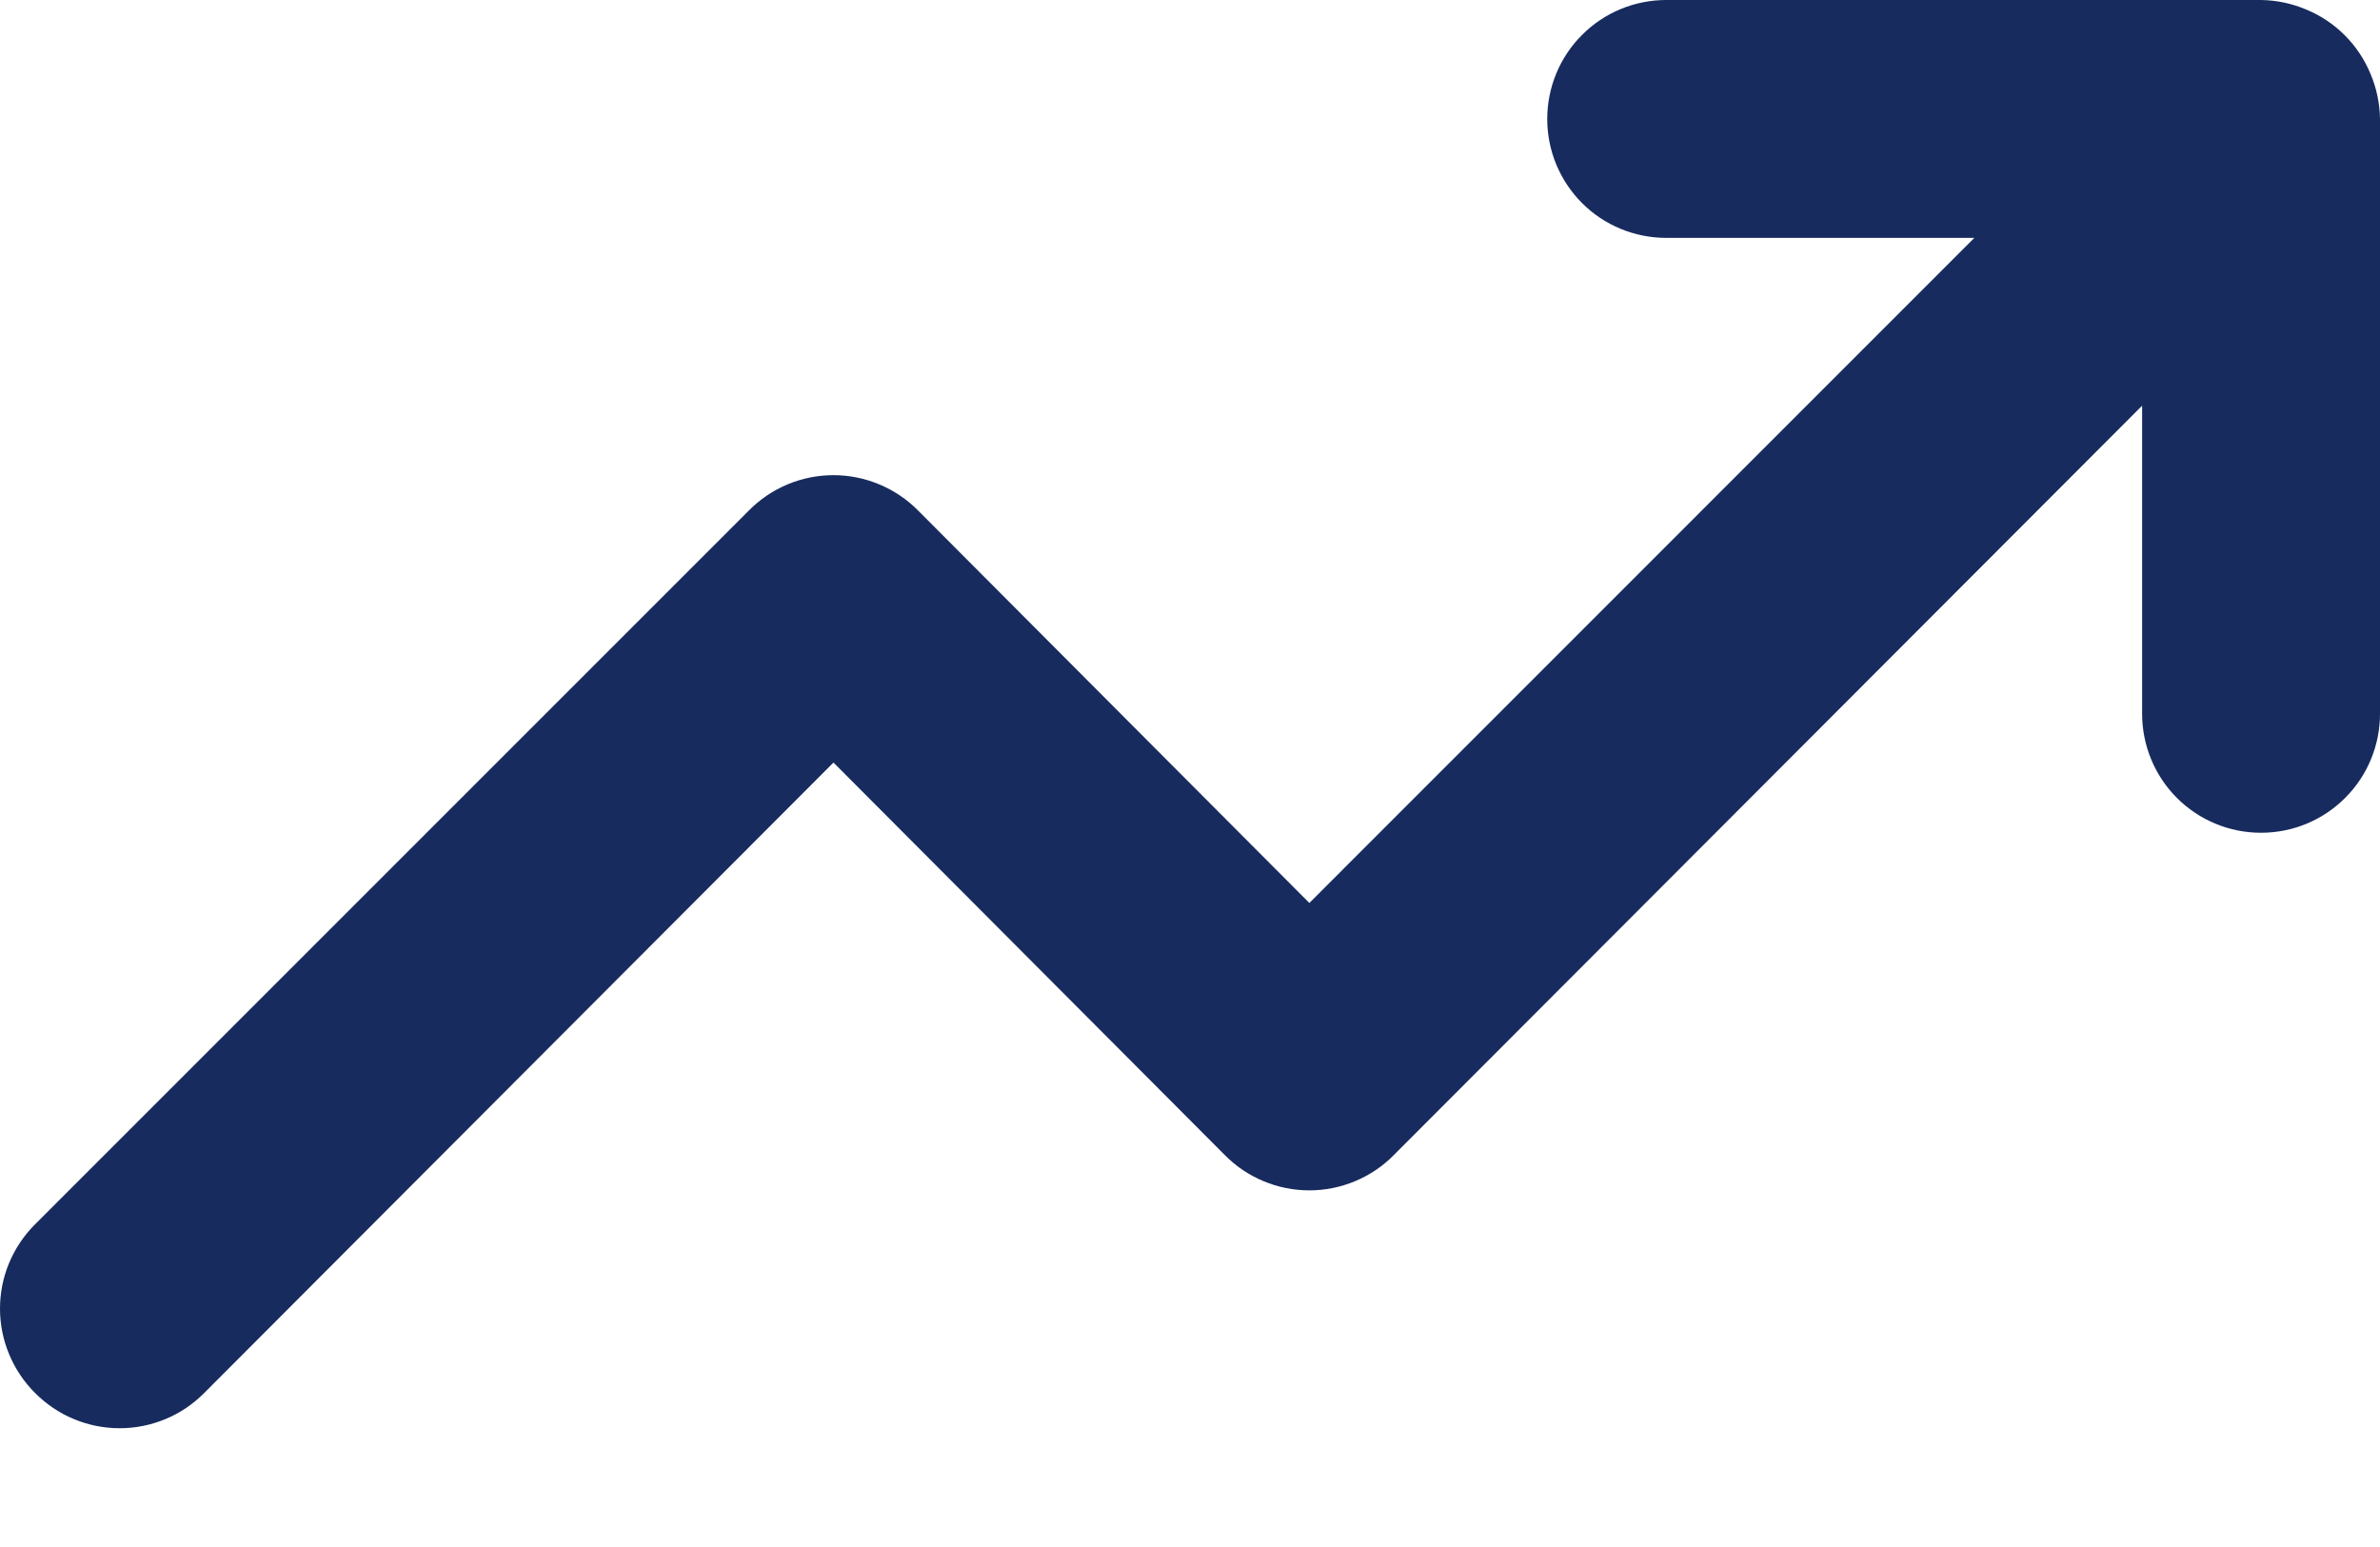 <svg width="20" height="13" viewBox="0 0 20 13" fill="none" xmlns="http://www.w3.org/2000/svg">
<path d="M19.92 0.62C19.819 0.376 19.625 0.181 19.38 0.08C19.26 0.029 19.131 0.002 19 0H14.002C13.737 0 13.482 0.105 13.295 0.293C13.107 0.48 13.002 0.735 13.002 1C13.002 1.265 13.107 1.519 13.295 1.707C13.482 1.894 13.737 1.999 14.002 1.999H16.591L11.003 7.588L7.714 4.289C7.621 4.195 7.51 4.121 7.388 4.07C7.266 4.019 7.136 3.993 7.004 3.993C6.872 3.993 6.741 4.019 6.619 4.07C6.497 4.121 6.387 4.195 6.294 4.289L0.296 10.287C0.202 10.38 0.128 10.491 0.077 10.612C0.026 10.734 0 10.865 0 10.997C0 11.129 0.026 11.259 0.077 11.381C0.128 11.503 0.202 11.614 0.296 11.707C0.389 11.8 0.499 11.875 0.621 11.925C0.743 11.976 0.874 12.002 1.006 12.002C1.137 12.002 1.268 11.976 1.39 11.925C1.512 11.875 1.622 11.8 1.715 11.707L7.004 6.408L10.293 9.707C10.386 9.801 10.496 9.875 10.618 9.926C10.74 9.977 10.871 10.003 11.003 10.003C11.135 10.003 11.265 9.977 11.387 9.926C11.509 9.875 11.62 9.801 11.712 9.707L18.001 3.409V5.998C18.001 6.263 18.106 6.518 18.293 6.705C18.481 6.893 18.735 6.998 19 6.998C19.265 6.998 19.52 6.893 19.707 6.705C19.895 6.518 20 6.263 20 5.998V1C19.998 0.869 19.971 0.74 19.92 0.62Z" fill="#172B5E"/>
</svg>
